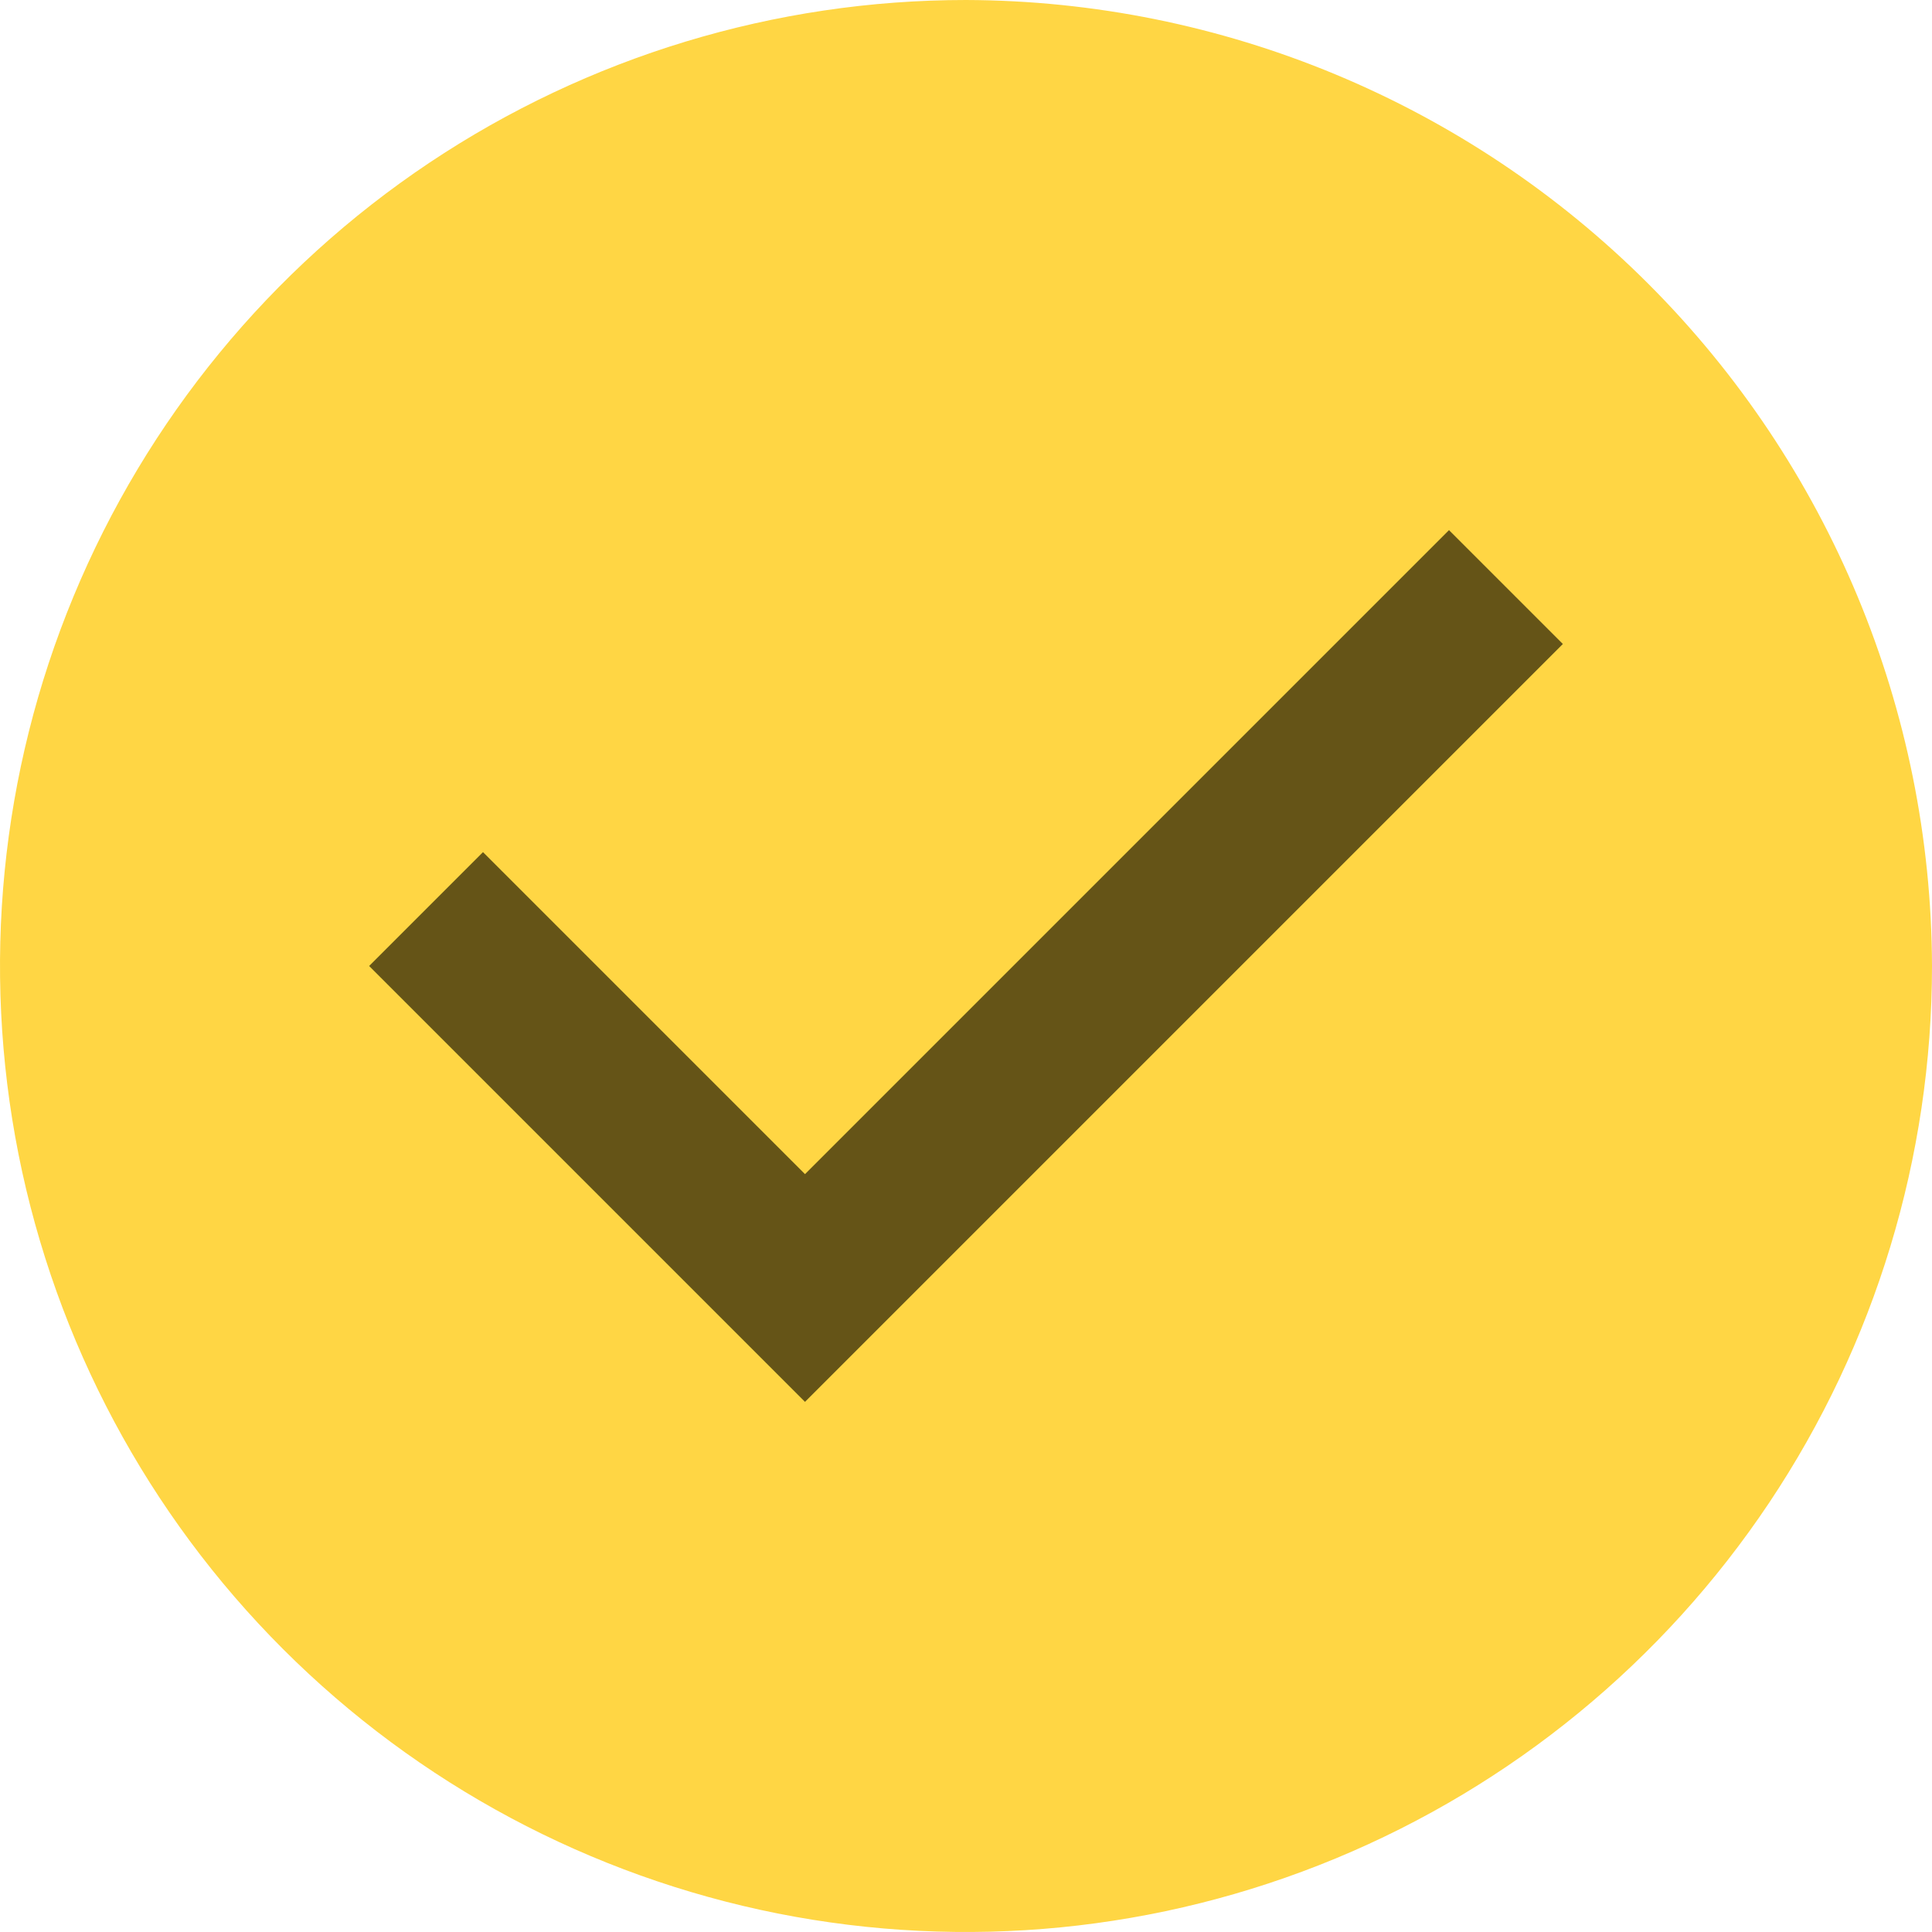 <svg width="15" height="15" viewBox="0 0 15 15" fill="none" xmlns="http://www.w3.org/2000/svg">
    <g clip-path="url(#clip0_3512_7983)">
        <circle cx="7.5" cy="7.5" r="5.625" fill="#655417"/>
        <path d="M7.5 0C6.017 0 4.567 0.44 3.333 1.264C2.1 2.088 1.139 3.259 0.571 4.63C0.003 6 -0.145 7.508 0.144 8.963C0.434 10.418 1.148 11.754 2.197 12.803C3.246 13.852 4.582 14.566 6.037 14.856C7.492 15.145 9 14.997 10.37 14.429C11.741 13.861 12.912 12.9 13.736 11.667C14.56 10.433 15 8.983 15 7.5C14.994 5.513 14.202 3.608 12.797 2.203C11.392 0.798 9.487 0.006 7.5 0V0ZM6.25 10.884L2.866 7.5L3.75 6.616L6.25 9.116L11.25 4.116L12.134 5L6.25 10.884Z" fill="#FFD644"/>
    </g>
    <defs>
        <clipPath id="clip0_3512_7983">
            <rect width="15" height="15" fill="white"/>
        </clipPath>
    </defs>
</svg>
